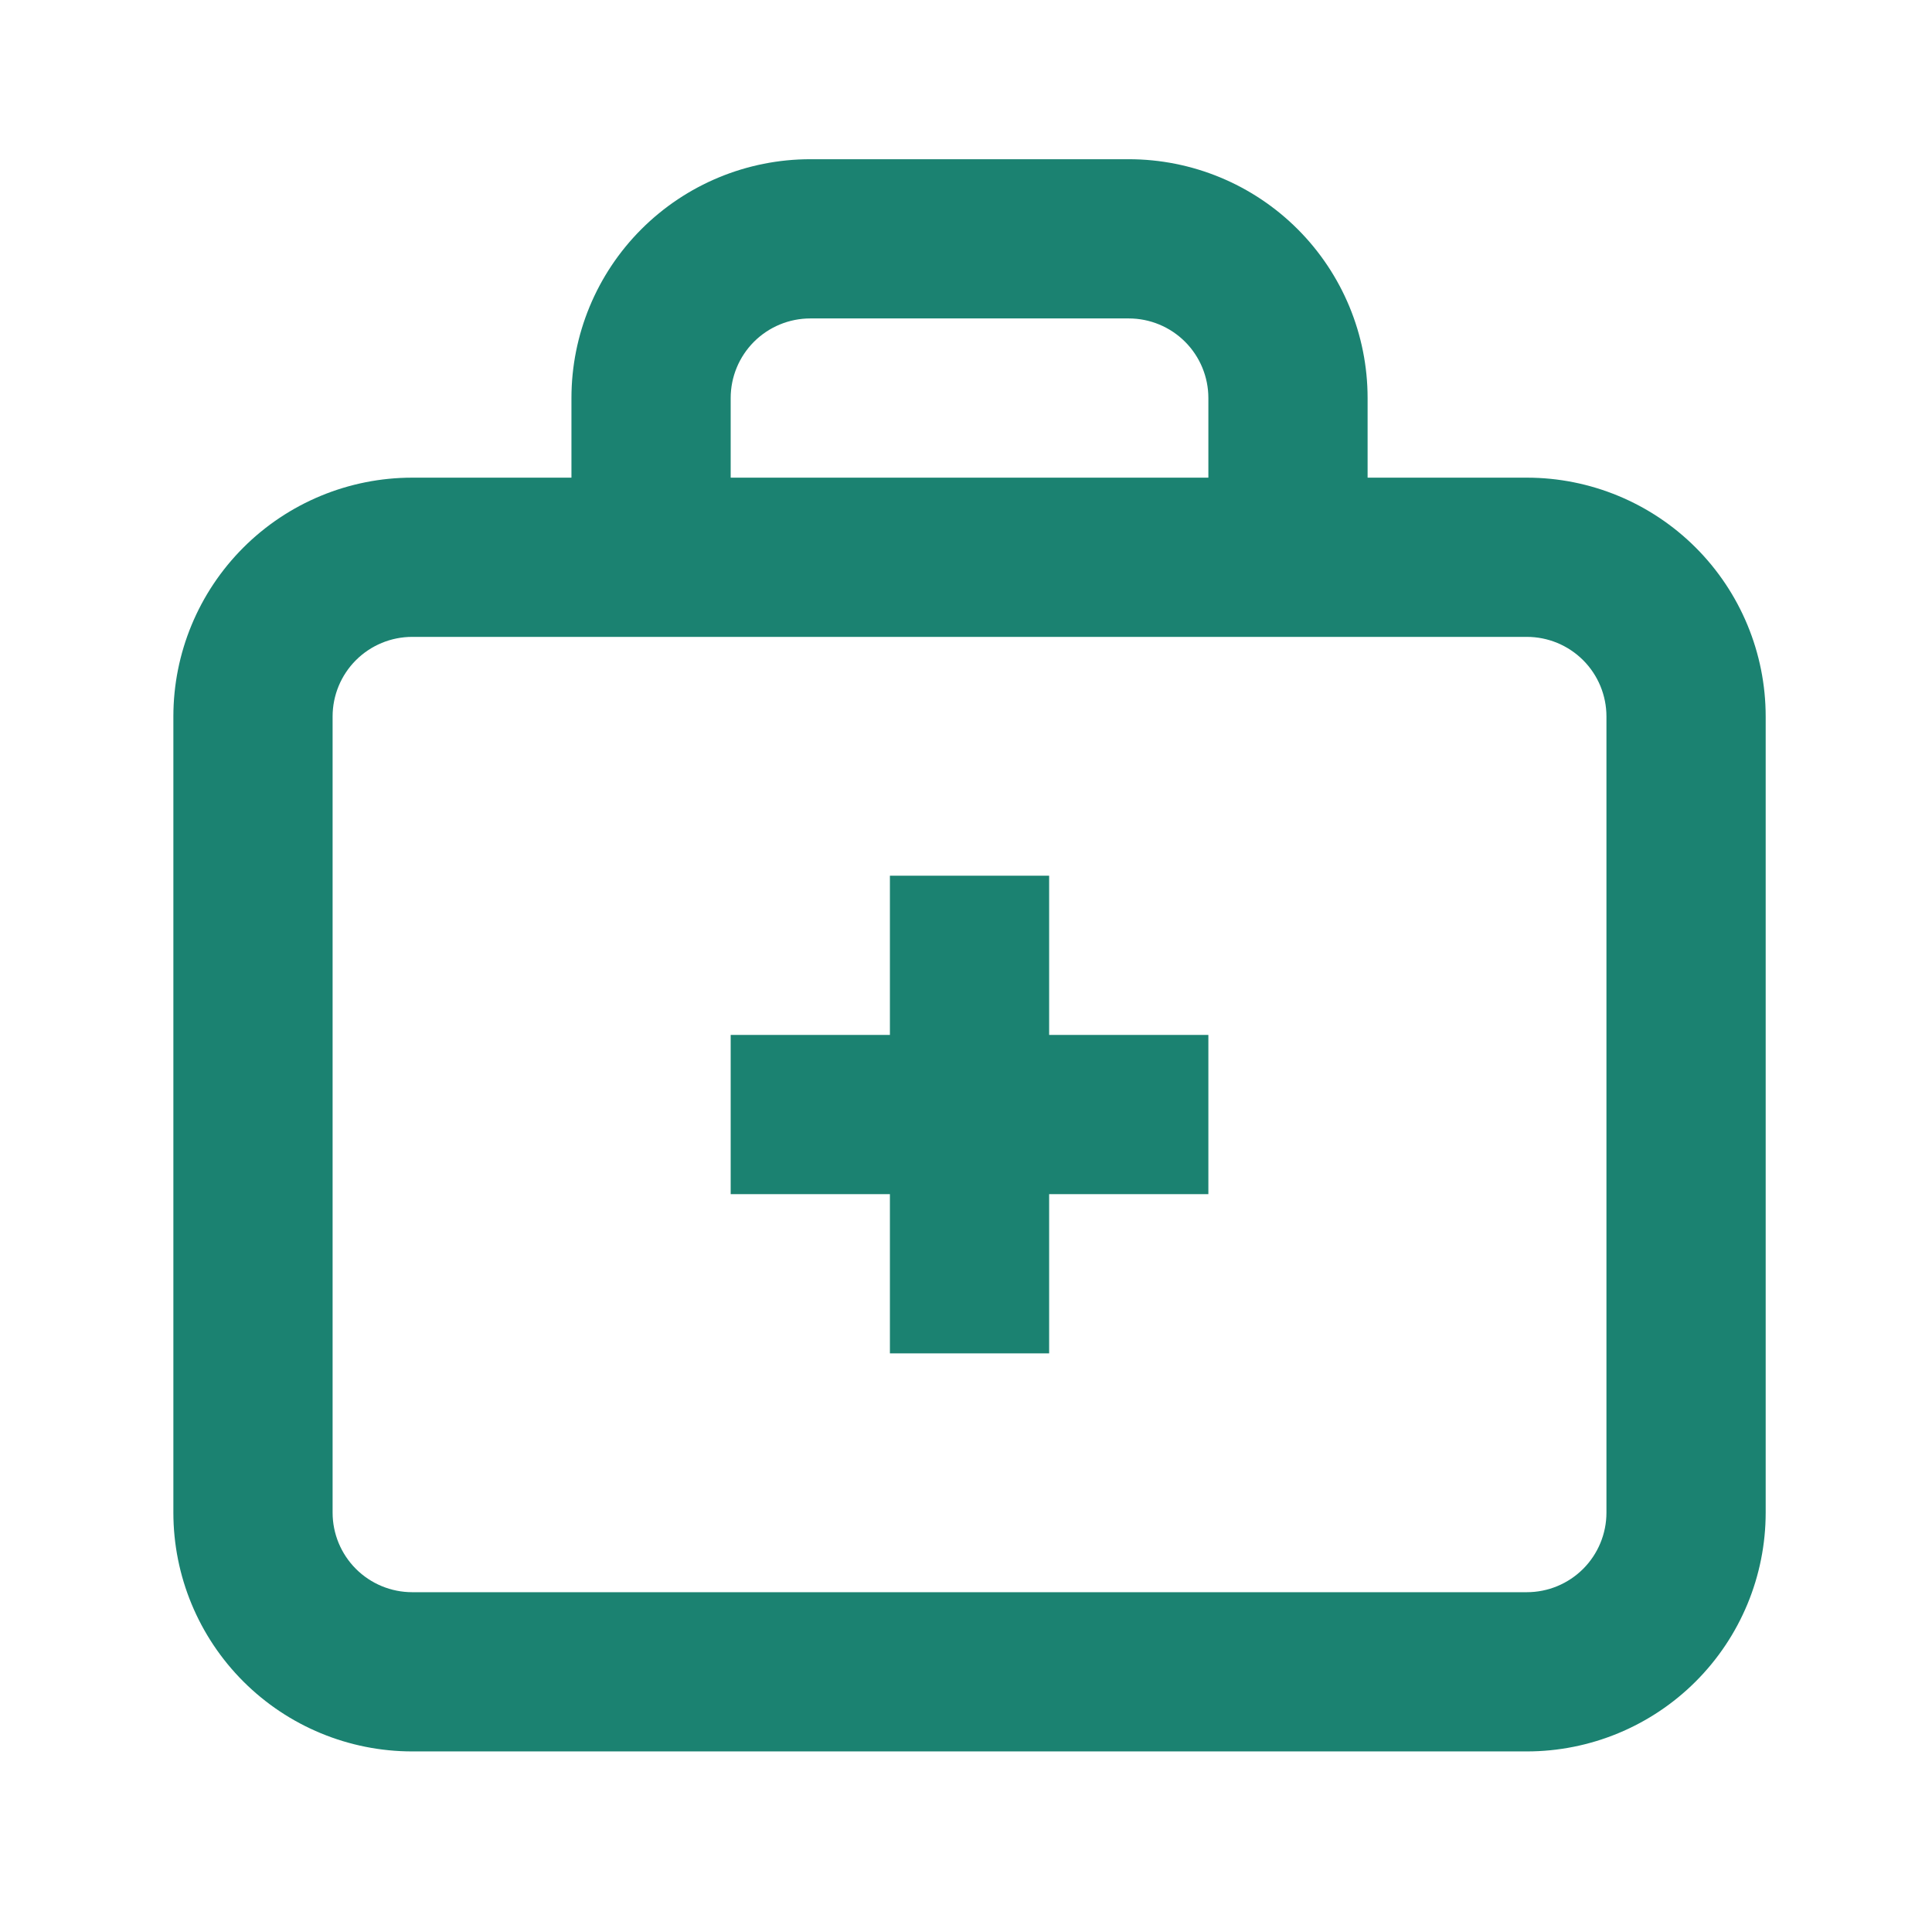 <svg width="91" height="90" viewBox="0 0 91 90" fill="none" xmlns="http://www.w3.org/2000/svg">
<path d="M53.166 7.5H38.166C35.182 7.5 32.321 8.685 30.211 10.795C28.101 12.905 26.916 15.766 26.916 18.75V22.5H19.416C16.432 22.5 13.571 23.685 11.461 25.795C9.351 27.905 8.166 30.766 8.166 33.75V71.25C8.166 74.234 9.351 77.095 11.461 79.205C13.571 81.315 16.432 82.5 19.416 82.5H71.916C74.9 82.5 77.761 81.315 79.871 79.205C81.981 77.095 83.166 74.234 83.166 71.25V33.75C83.166 30.766 81.981 27.905 79.871 25.795C77.761 23.685 74.9 22.5 71.916 22.5H64.416V18.75C64.416 15.766 63.231 12.905 61.121 10.795C59.011 8.685 56.15 7.5 53.166 7.5V7.5ZM34.416 18.75C34.416 17.755 34.811 16.802 35.514 16.098C36.218 15.395 37.172 15 38.166 15H53.166C54.161 15 55.114 15.395 55.818 16.098C56.521 16.802 56.916 17.755 56.916 18.75V22.5H34.416V18.75ZM75.666 33.75V71.25C75.666 72.245 75.271 73.198 74.568 73.902C73.864 74.605 72.911 75 71.916 75H19.416C18.422 75 17.468 74.605 16.764 73.902C16.061 73.198 15.666 72.245 15.666 71.25V33.75C15.666 32.755 16.061 31.802 16.764 31.098C17.468 30.395 18.422 30 19.416 30H71.916C72.911 30 73.864 30.395 74.568 31.098C75.271 31.802 75.666 32.755 75.666 33.75Z" fill="#1B8271"/>
<path d="M49.416 41.25H41.916V48.75H34.416V56.25H41.916V63.75H49.416V56.25H56.916V48.75H49.416V41.25Z" fill="#1B8271"/>
</svg>
